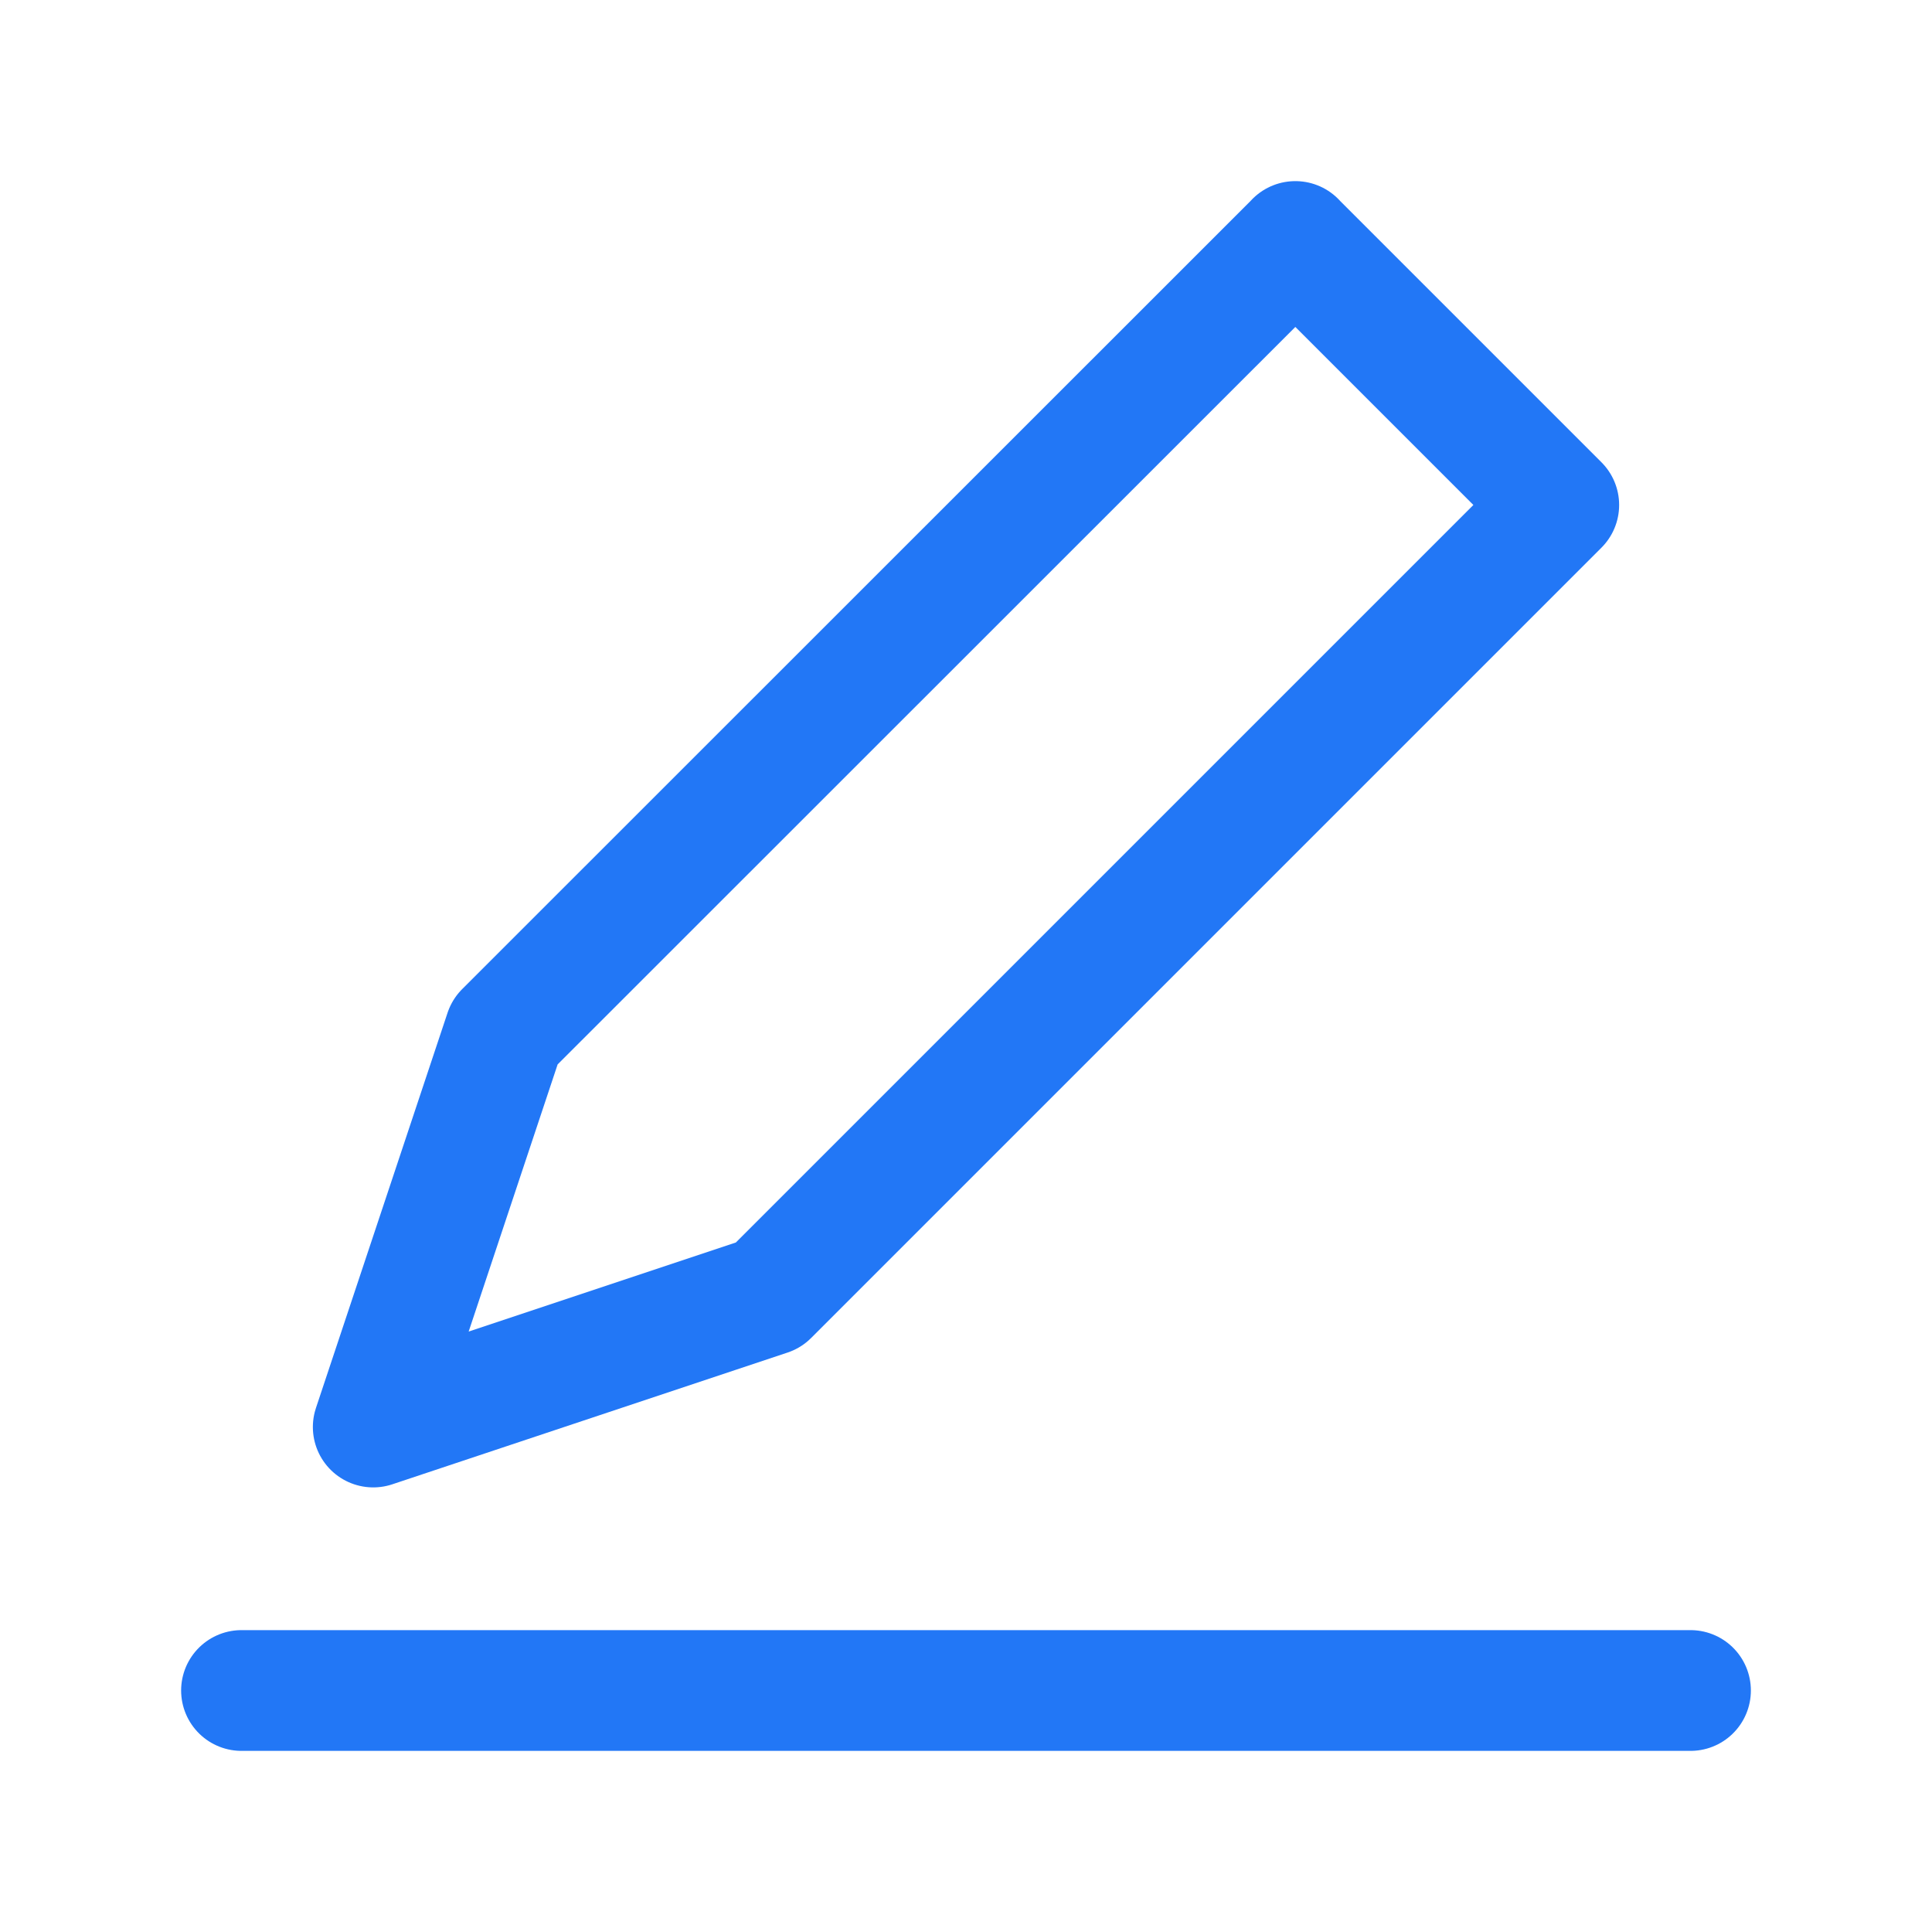 <svg xmlns="http://www.w3.org/2000/svg" width="16" height="16" fill="none" viewBox="0 0 16 16">
    <path stroke="#2277F6" stroke-linecap="round" stroke-linejoin="round" d="M2 14h12M10.727 2l2.182 2.182-6.545 6.545-3.273 1.091 1.09-3.273L10.728 2z"/>
</svg>
